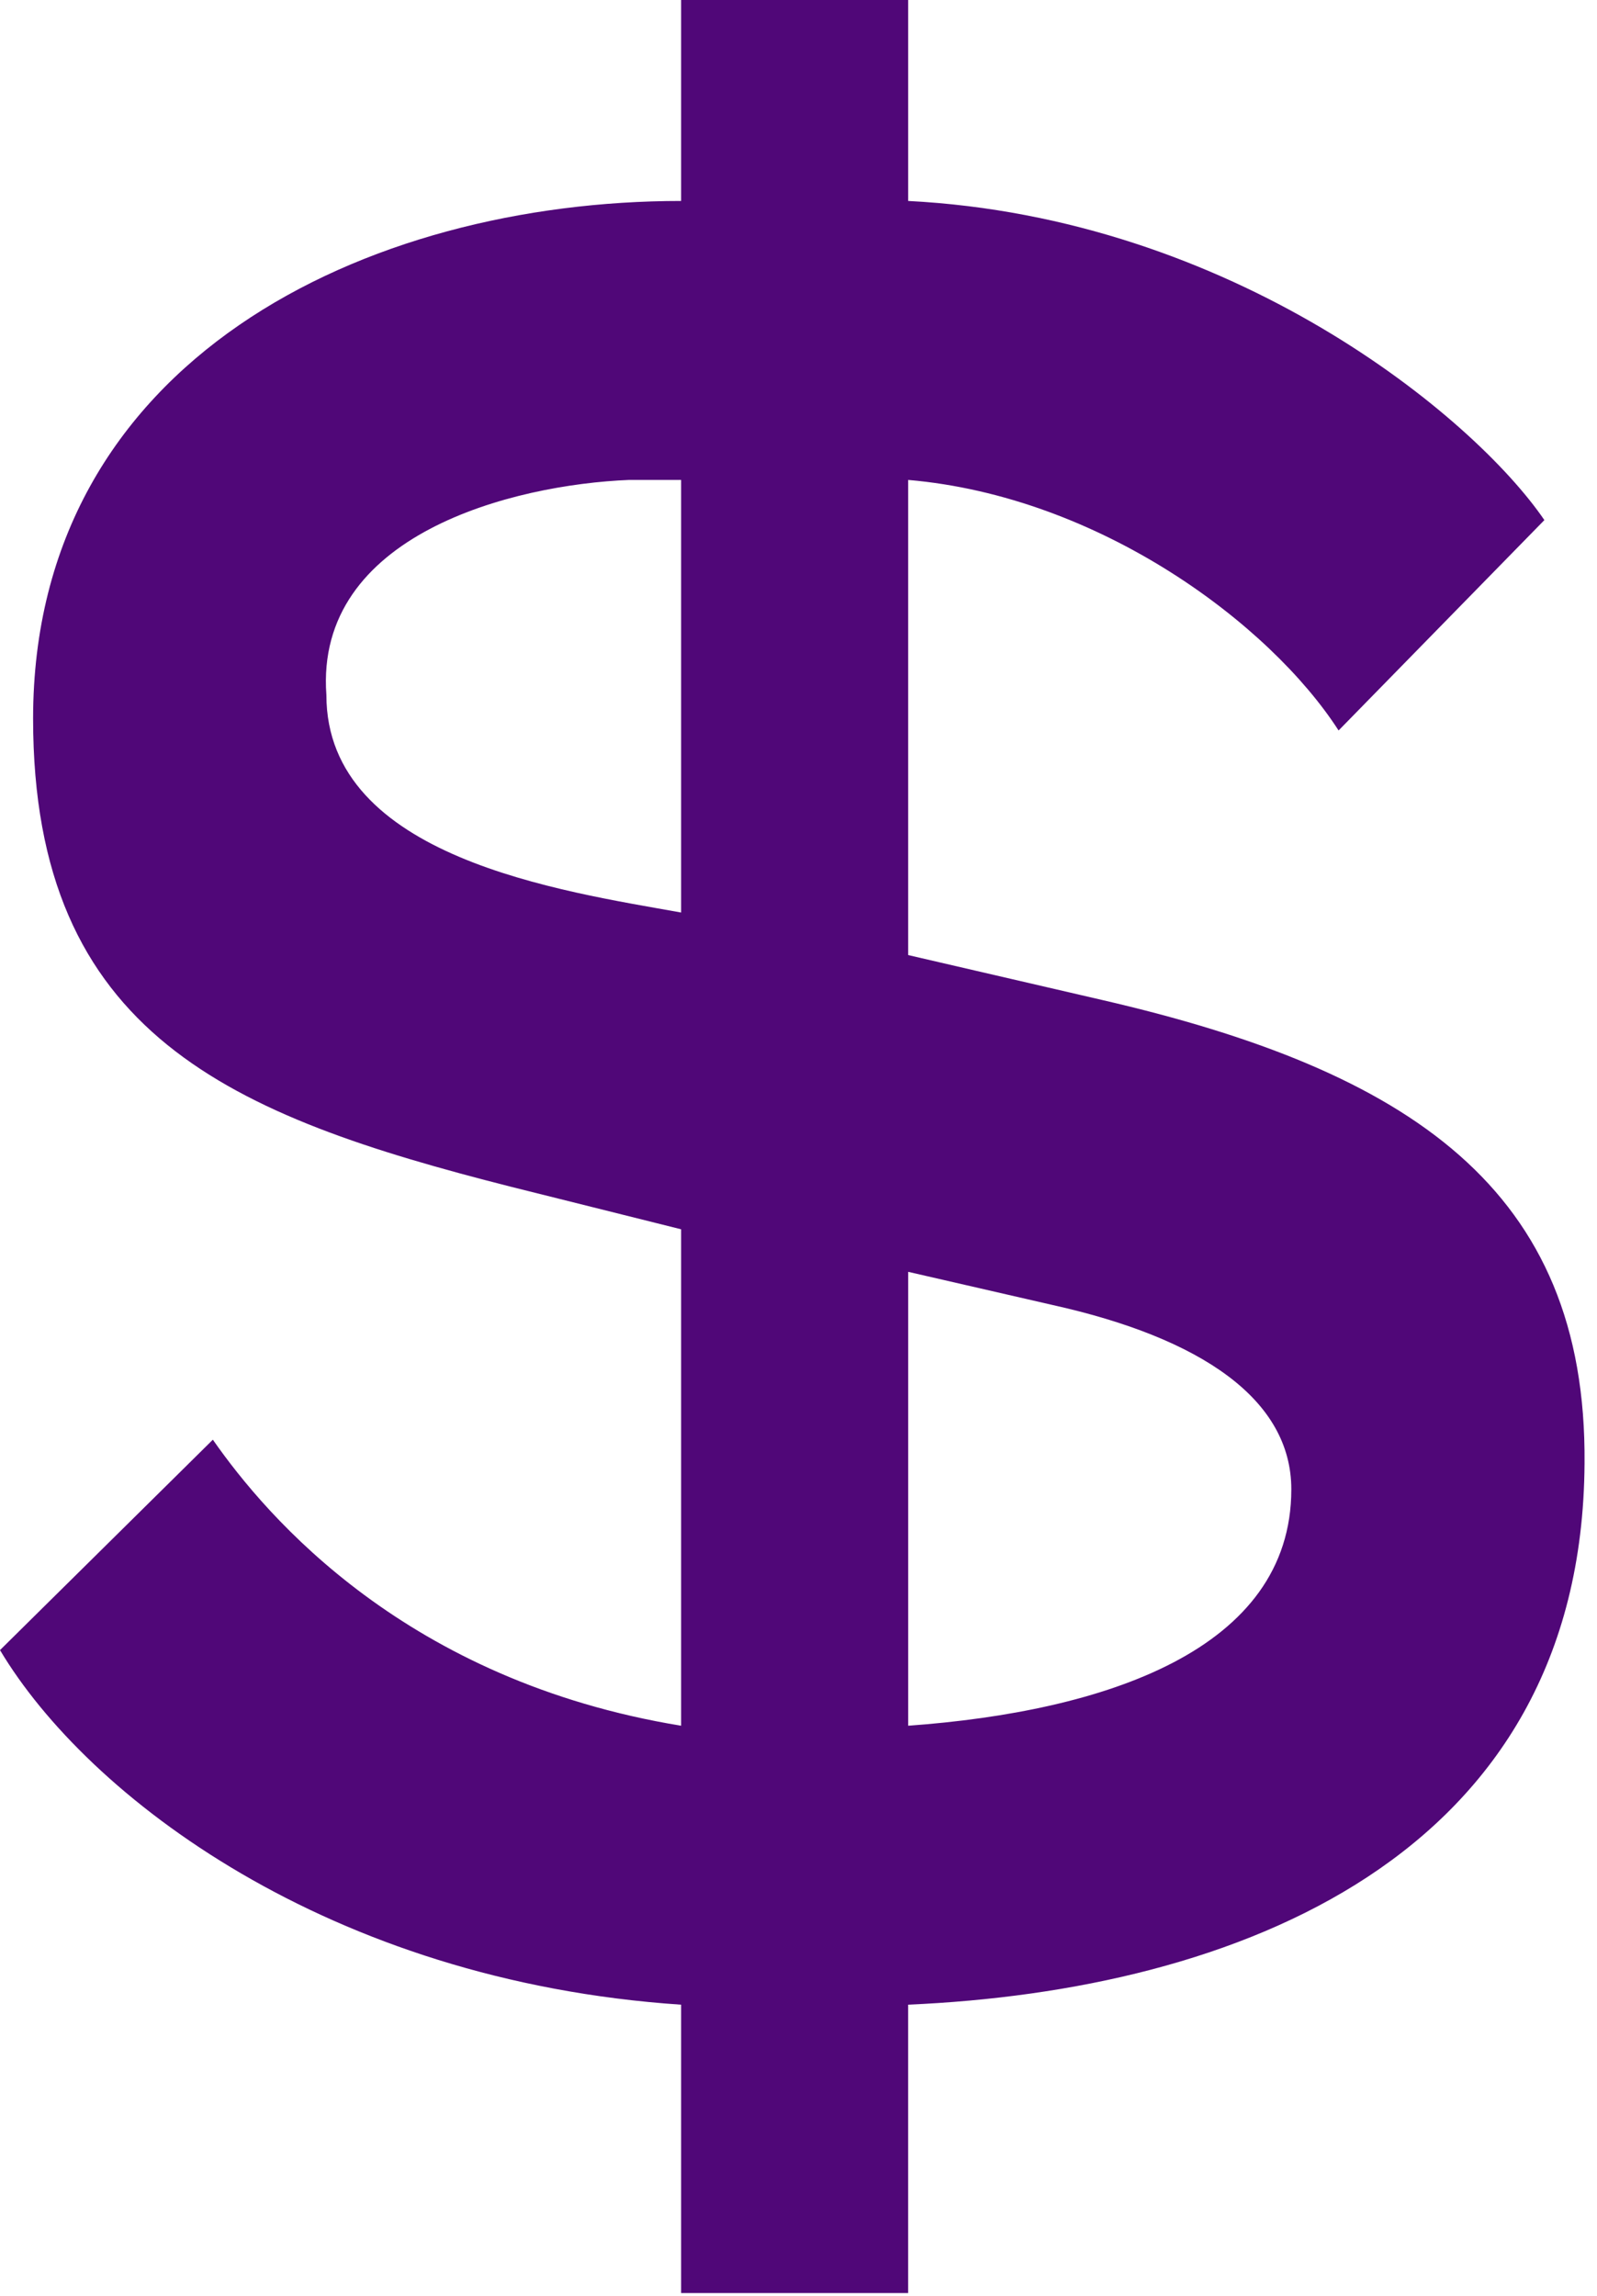 <svg width="80" height="115" viewBox="0 0 80 115" xmlns="http://www.w3.org/2000/svg">
    <title>Imported Layers</title>
    <path d="M45.494 47.84l9.715 2.25c15.4 3.552 24.286 9.473 24.167 23.21-.118 19.774-17.534 26.405-33.883 27.115v14.446H34.12v-14.445C16.468 99.232 4.383 89.995 0 82.655l10.663-10.54c2.724 3.907 9.714 12.078 23.457 14.328V61.576l-8.53-2.132C11.61 55.892 1.658 51.866 1.658 35.998 1.658 18 18.362 10.066 34.12 10.066V0h11.374v10.066c16.23.83 28.315 10.776 31.87 15.986L67.055 36.59C63.62 31.26 55.09 24.867 45.494 24.04v23.8zM34.12 24.04h-2.606c-5.805.235-15.757 2.722-15.164 10.774 0 8.17 11.847 9.828 17.77 10.895V24.04zm11.374 62.403c9.833-.712 19.193-3.79 19.193-11.842 0-4.498-4.503-7.577-11.966-9.234l-7.226-1.66v22.737z"
          fill="#500778" fill-rule="evenodd"/>
</svg>